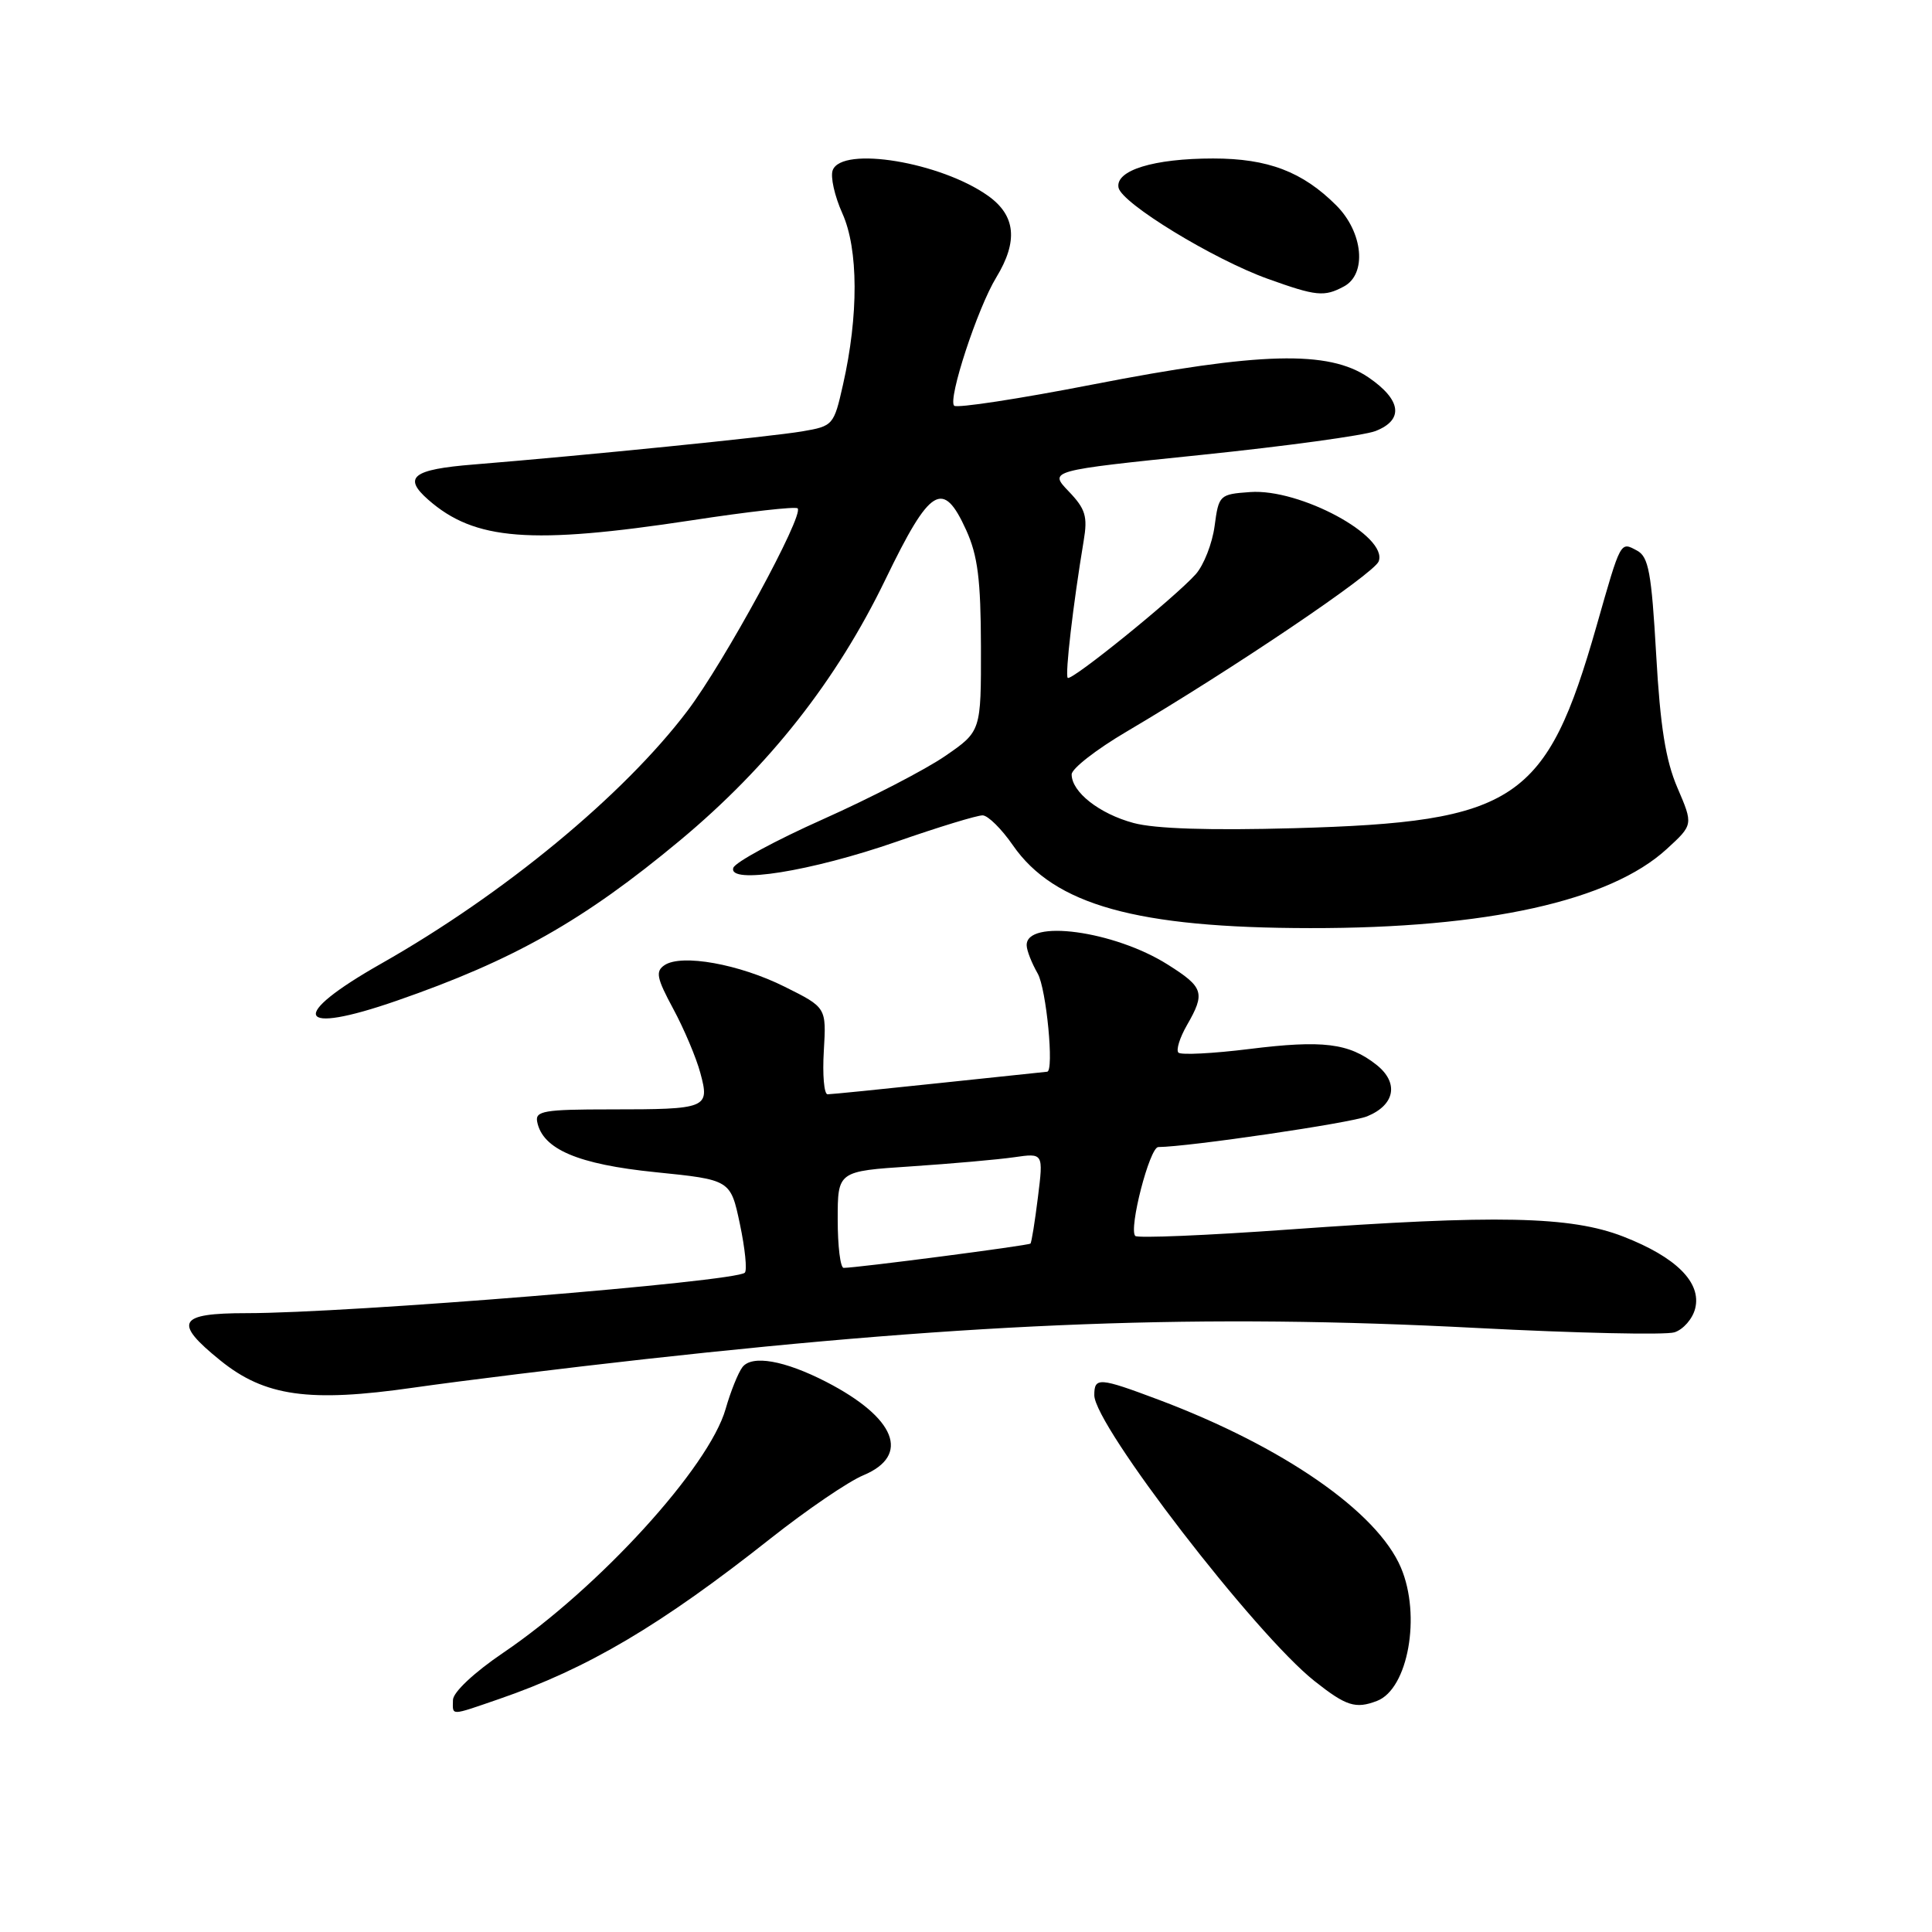 <?xml version="1.0" encoding="UTF-8" standalone="no"?>
<!DOCTYPE svg PUBLIC "-//W3C//DTD SVG 1.1//EN" "http://www.w3.org/Graphics/SVG/1.1/DTD/svg11.dtd" >
<svg xmlns="http://www.w3.org/2000/svg" xmlns:xlink="http://www.w3.org/1999/xlink" version="1.1" viewBox="0 0 256 256">
 <g >
 <path fill="currentColor"
d=" M 66.10 225.14 C 77.89 221.08 87.55 215.37 102.15 203.82 C 106.91 200.06 112.42 196.30 114.40 195.48 C 120.69 192.85 118.71 187.87 109.49 183.11 C 103.95 180.26 99.64 179.50 98.37 181.16 C 97.81 181.90 96.81 184.38 96.15 186.69 C 93.95 194.41 79.37 210.40 66.68 219.00 C 62.80 221.63 60.04 224.23 60.02 225.25 C 59.99 227.38 59.55 227.39 66.10 225.14 Z  M 182.46 225.38 C 186.58 223.80 188.33 214.07 185.63 207.72 C 182.49 200.32 170.02 191.68 153.52 185.47 C 145.64 182.51 145.00 182.46 145.00 184.87 C 145.00 188.85 166.33 216.54 174.18 222.75 C 178.37 226.07 179.62 226.47 182.46 225.38 Z  M 85.50 180.09 C 129.79 175.18 159.43 174.07 195.62 175.96 C 208.89 176.65 220.70 176.91 221.87 176.54 C 223.04 176.17 224.28 174.75 224.62 173.38 C 225.48 169.95 222.11 166.58 215.09 163.85 C 208.12 161.14 198.29 160.94 170.76 162.92 C 159.90 163.70 150.75 164.08 150.43 163.77 C 149.53 162.86 152.33 152.00 153.48 151.99 C 157.51 151.96 179.02 148.80 181.15 147.92 C 184.87 146.40 185.39 143.45 182.36 141.07 C 178.73 138.21 175.27 137.79 165.53 139.00 C 160.70 139.60 156.48 139.81 156.15 139.48 C 155.81 139.14 156.32 137.51 157.27 135.85 C 159.74 131.56 159.50 130.82 154.73 127.81 C 147.64 123.33 135.93 121.74 136.04 125.27 C 136.05 125.95 136.71 127.62 137.50 129.00 C 138.65 131.01 139.70 141.97 138.75 142.01 C 138.61 142.02 132.20 142.69 124.50 143.51 C 116.80 144.33 110.12 145.00 109.66 145.00 C 109.19 145.00 108.97 142.41 109.16 139.25 C 109.50 133.50 109.50 133.50 104.00 130.76 C 97.96 127.74 90.31 126.37 88.05 127.89 C 86.83 128.71 87.01 129.60 89.21 133.68 C 90.64 136.33 92.26 140.16 92.80 142.18 C 94.07 146.86 93.72 147.00 80.84 147.00 C 72.11 147.00 70.89 147.21 71.18 148.64 C 71.89 152.28 76.59 154.28 86.85 155.32 C 96.80 156.33 96.80 156.33 98.04 162.19 C 98.72 165.41 99.02 168.32 98.69 168.64 C 97.50 169.83 46.20 174.00 32.68 174.00 C 23.58 174.00 22.91 175.19 29.20 180.27 C 35.08 185.03 40.97 185.86 54.79 183.87 C 61.23 182.95 75.05 181.25 85.50 180.09 Z  M 52.57 132.60 C 68.06 127.23 77.34 121.98 90.09 111.37 C 101.90 101.54 110.84 90.19 117.32 76.79 C 123.27 64.49 124.95 63.47 128.03 70.25 C 129.56 73.63 129.96 76.81 129.98 85.70 C 130.00 96.90 130.00 96.90 125.25 100.17 C 122.64 101.97 115.35 105.74 109.06 108.55 C 102.76 111.36 97.41 114.26 97.17 114.99 C 96.42 117.23 107.47 115.46 118.76 111.54 C 124.35 109.59 129.50 108.02 130.21 108.04 C 130.92 108.06 132.72 109.84 134.21 112.00 C 139.69 119.91 150.60 122.96 173.62 122.98 C 197.01 123.01 213.33 119.39 220.84 112.51 C 224.37 109.28 224.37 109.28 222.27 104.39 C 220.70 100.74 219.99 96.26 219.45 86.71 C 218.83 75.87 218.45 73.78 216.92 72.96 C 214.69 71.76 214.80 71.54 211.56 82.91 C 204.91 106.22 200.87 108.92 171.50 109.74 C 160.29 110.05 153.03 109.82 150.20 109.05 C 145.67 107.83 142.00 104.95 142.00 102.61 C 142.00 101.85 145.26 99.31 149.25 96.96 C 163.31 88.67 182.06 76.02 182.68 74.39 C 183.97 71.04 172.24 64.72 165.65 65.20 C 161.59 65.49 161.49 65.59 160.94 69.71 C 160.63 72.03 159.50 74.90 158.44 76.09 C 155.62 79.23 141.96 90.29 141.48 89.82 C 141.10 89.43 142.20 80.02 143.59 71.68 C 144.14 68.43 143.84 67.44 141.61 65.11 C 138.97 62.36 138.97 62.36 159.24 60.27 C 170.38 59.12 180.74 57.70 182.25 57.12 C 186.05 55.64 185.70 52.99 181.32 50.00 C 176.03 46.40 166.96 46.63 144.78 50.95 C 135.04 52.85 126.78 54.11 126.43 53.76 C 125.57 52.90 129.53 40.82 132.01 36.76 C 134.93 31.96 134.59 28.56 130.93 25.95 C 124.65 21.48 111.58 19.32 110.34 22.55 C 110.01 23.41 110.59 25.99 111.62 28.28 C 113.75 33.01 113.78 41.80 111.70 50.98 C 110.49 56.35 110.39 56.46 106.29 57.16 C 102.12 57.87 77.39 60.36 62.75 61.55 C 54.66 62.20 53.34 63.23 56.75 66.22 C 62.90 71.62 70.33 72.19 91.68 68.94 C 99.12 67.80 105.42 67.09 105.69 67.36 C 106.58 68.24 95.96 87.76 91.09 94.19 C 82.61 105.39 66.77 118.46 50.52 127.68 C 38.14 134.70 39.20 137.24 52.57 132.60 Z  M 178.07 37.96 C 181.15 36.32 180.63 30.79 177.07 27.22 C 172.60 22.75 168.01 21.00 160.75 21.00 C 152.89 21.00 147.77 22.57 148.21 24.86 C 148.61 26.93 160.78 34.36 168.00 36.95 C 174.41 39.25 175.46 39.36 178.07 37.96 Z  M 111.00 161.59 C 111.00 155.19 111.00 155.19 120.75 154.55 C 126.11 154.19 132.25 153.65 134.38 153.34 C 138.26 152.78 138.26 152.78 137.53 158.64 C 137.13 161.86 136.69 164.63 136.54 164.78 C 136.29 165.04 113.54 168.00 111.79 168.00 C 111.35 168.00 111.00 165.12 111.00 161.59 Z "/>
</g>
</svg>